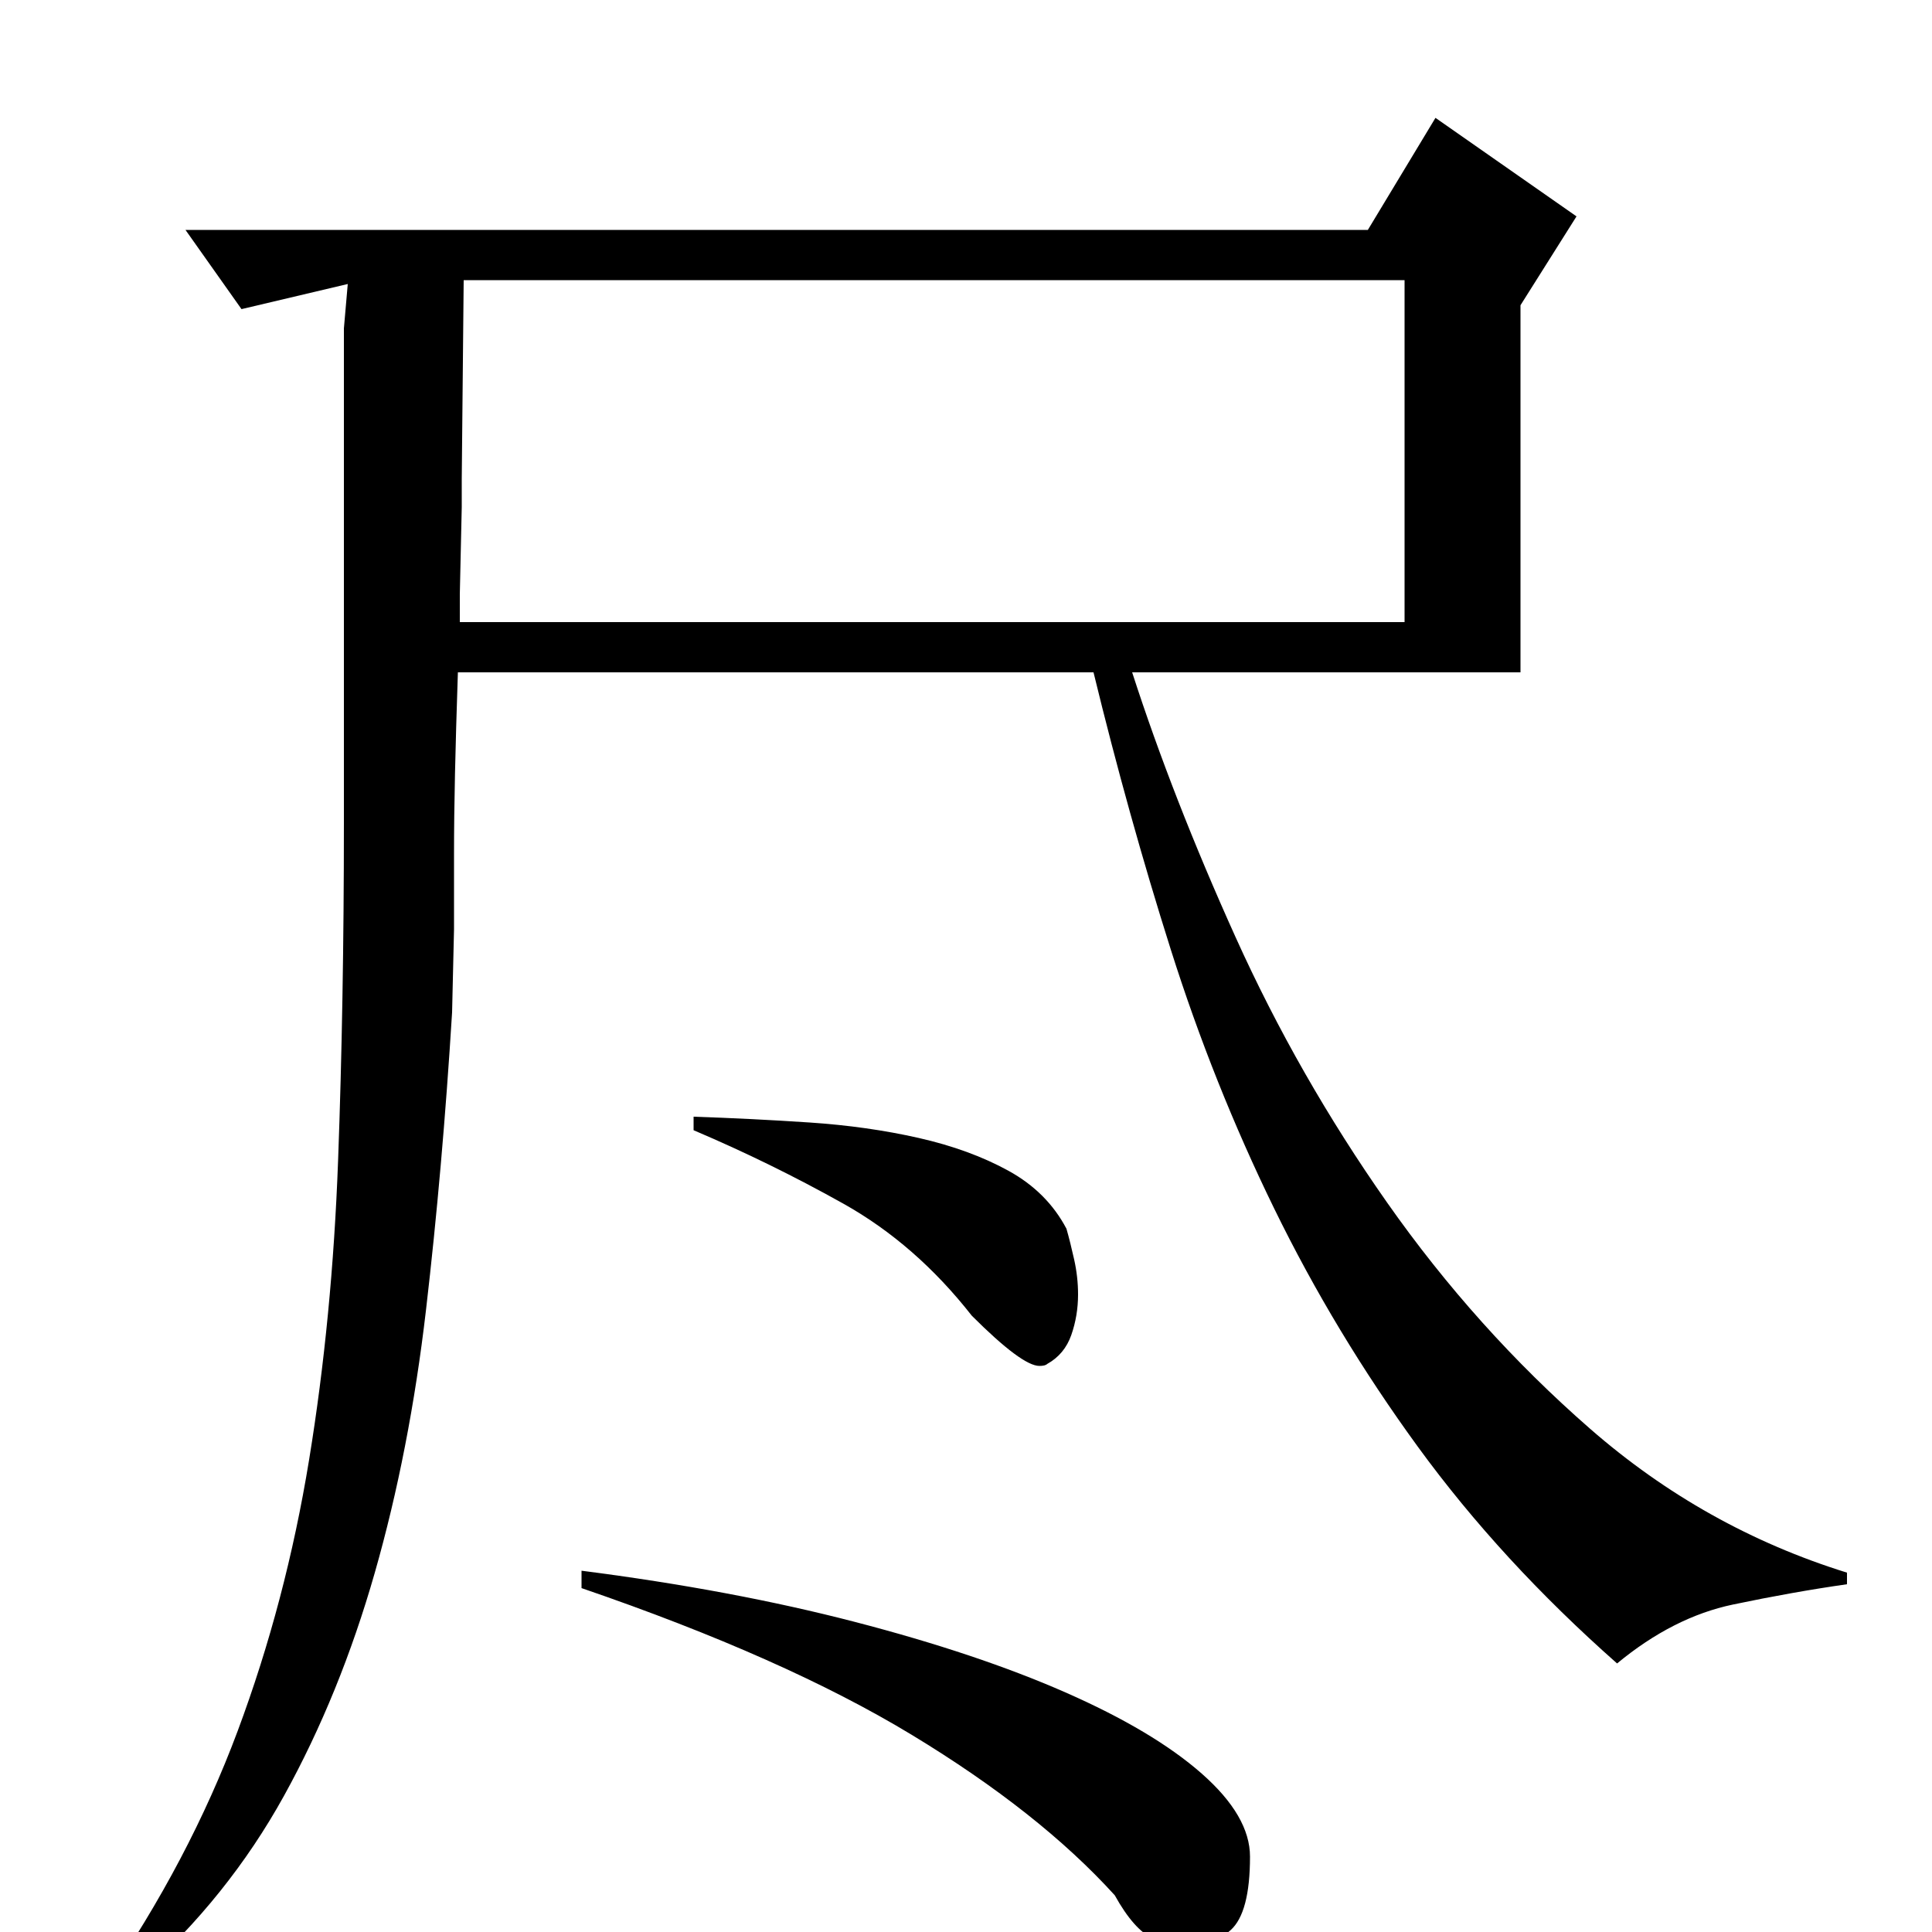 <?xml version="1.0" standalone="no"?>
<!DOCTYPE svg PUBLIC "-//W3C//DTD SVG 1.1//EN" "http://www.w3.org/Graphics/SVG/1.1/DTD/svg11.dtd" >
<svg xmlns="http://www.w3.org/2000/svg" xmlns:xlink="http://www.w3.org/1999/xlink" version="1.1" viewBox="0 -200 1000 1000">
  <g transform="matrix(1 0 0 -1 0 800)">
   <path fill="currentColor"
d="M586 652q21 -65 53.5 -137t78.5 -137.5t105 -117t133 -74.5v-6q-28 -4 -59 -10.5t-60 -30.5q-60 53 -103 112t-74.5 123.5t-53.5 134t-40 143.5h-329q-1 -30 -1.5 -52.5t-0.5 -42v-38.5t-1 -43q-5 -81 -13.5 -154t-26.5 -136t-47 -115.5t-75 -93.5l-18 -4q44 64 69 131
t37 140.5t15 155t3 174.5v206v28v22t2 23l-55 -13l-29 41h612l35 58l73 -51l-29 -46v-190h-201zM240 855l-1 -103v-14.5t-0.5 -22.5t-0.5 -22.5v-14.5h489v177h-487zM577 19q-39 43 -105 83t-171 76v9q78 -10 141.5 -26.5t109 -36.5t70.5 -42t25 -43q0 -29 -10 -38t-20 -9
t-20 4.5t-20 22.5zM503 319q-29 37 -66.5 58t-77.5 38v7q30 -1 60 -3t56.5 -8t46.5 -17t30 -30q2 -7 4 -16t2 -18q0 -11 -3.5 -21t-12.5 -15q-1 -1 -4 -1q-9 0 -35 26z" />
  </g>

</svg>
